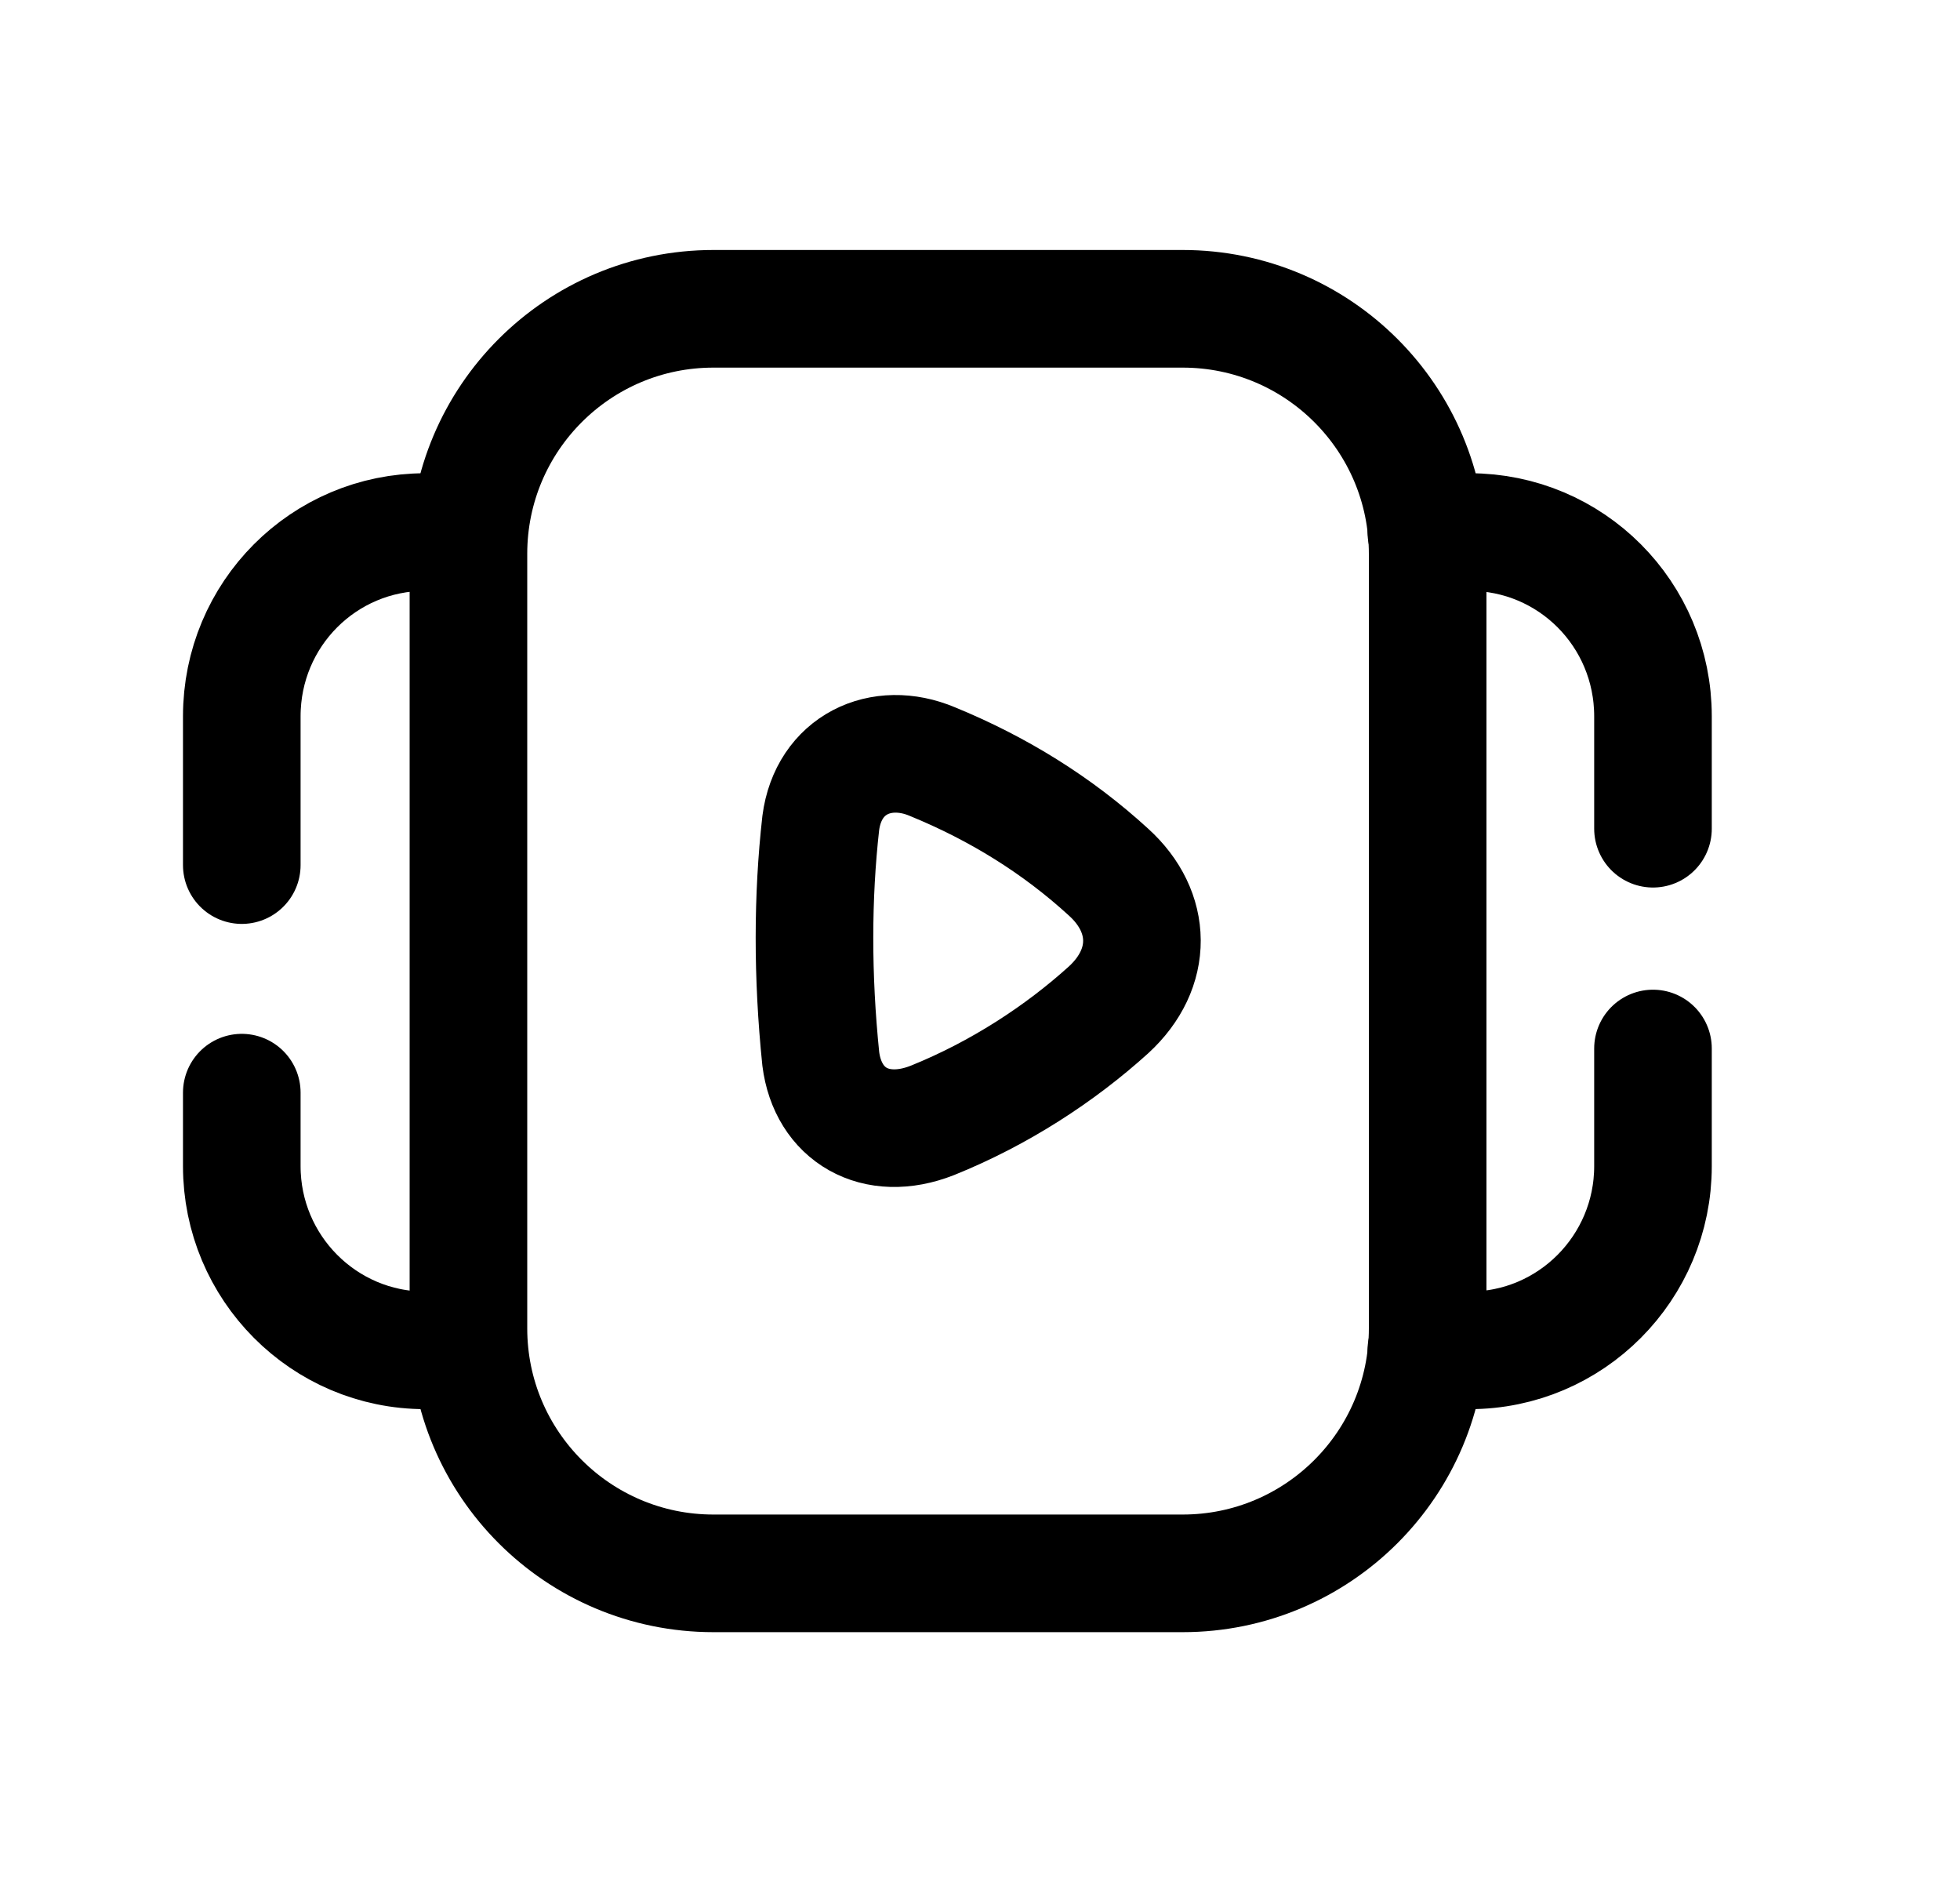 <svg width="25" height="24" viewBox="0 0 25 24" fill="none" xmlns="http://www.w3.org/2000/svg">
<path d="M9.1 20.064H15.085C16.811 20.064 18.21 18.665 18.21 16.94V7.063C18.21 5.337 16.811 3.938 15.085 3.938H9.1C7.374 3.938 5.975 5.337 5.975 7.063V16.94C5.975 18.665 7.374 20.064 9.1 20.064Z" stroke="black" stroke-width="1.5" stroke-linecap="round" stroke-linejoin="round"/>
<path d="M5.975 6.785H5.424C4.13 6.785 3.084 7.832 3.084 9.135V11.032" stroke="black" stroke-width="1.5" stroke-linecap="round" stroke-linejoin="round"/>
<path d="M5.975 17.22H5.424C4.13 17.22 3.084 16.165 3.084 14.871V13.934" stroke="black" stroke-width="1.5" stroke-linecap="round" stroke-linejoin="round"/>
<path d="M18.193 6.785H18.744C20.038 6.785 21.084 7.832 21.084 9.135V10.568" stroke="black" stroke-width="1.5" stroke-linecap="round" stroke-linejoin="round"/>
<path d="M18.193 17.22H18.744C20.038 17.22 21.084 16.165 21.084 14.871V13.371" stroke="black" stroke-width="1.5" stroke-linecap="round" stroke-linejoin="round"/>
<path fill-rule="evenodd" clip-rule="evenodd" d="M14.141 12.877C13.52 13.439 12.746 13.944 11.892 14.288C11.166 14.574 10.559 14.217 10.469 13.502C10.361 12.447 10.363 11.437 10.469 10.495C10.566 9.751 11.237 9.436 11.892 9.712C12.732 10.056 13.486 10.523 14.141 11.123C14.7 11.63 14.714 12.35 14.141 12.877Z" stroke="black" stroke-width="1.5" stroke-linecap="round" stroke-linejoin="round"/>
</svg>